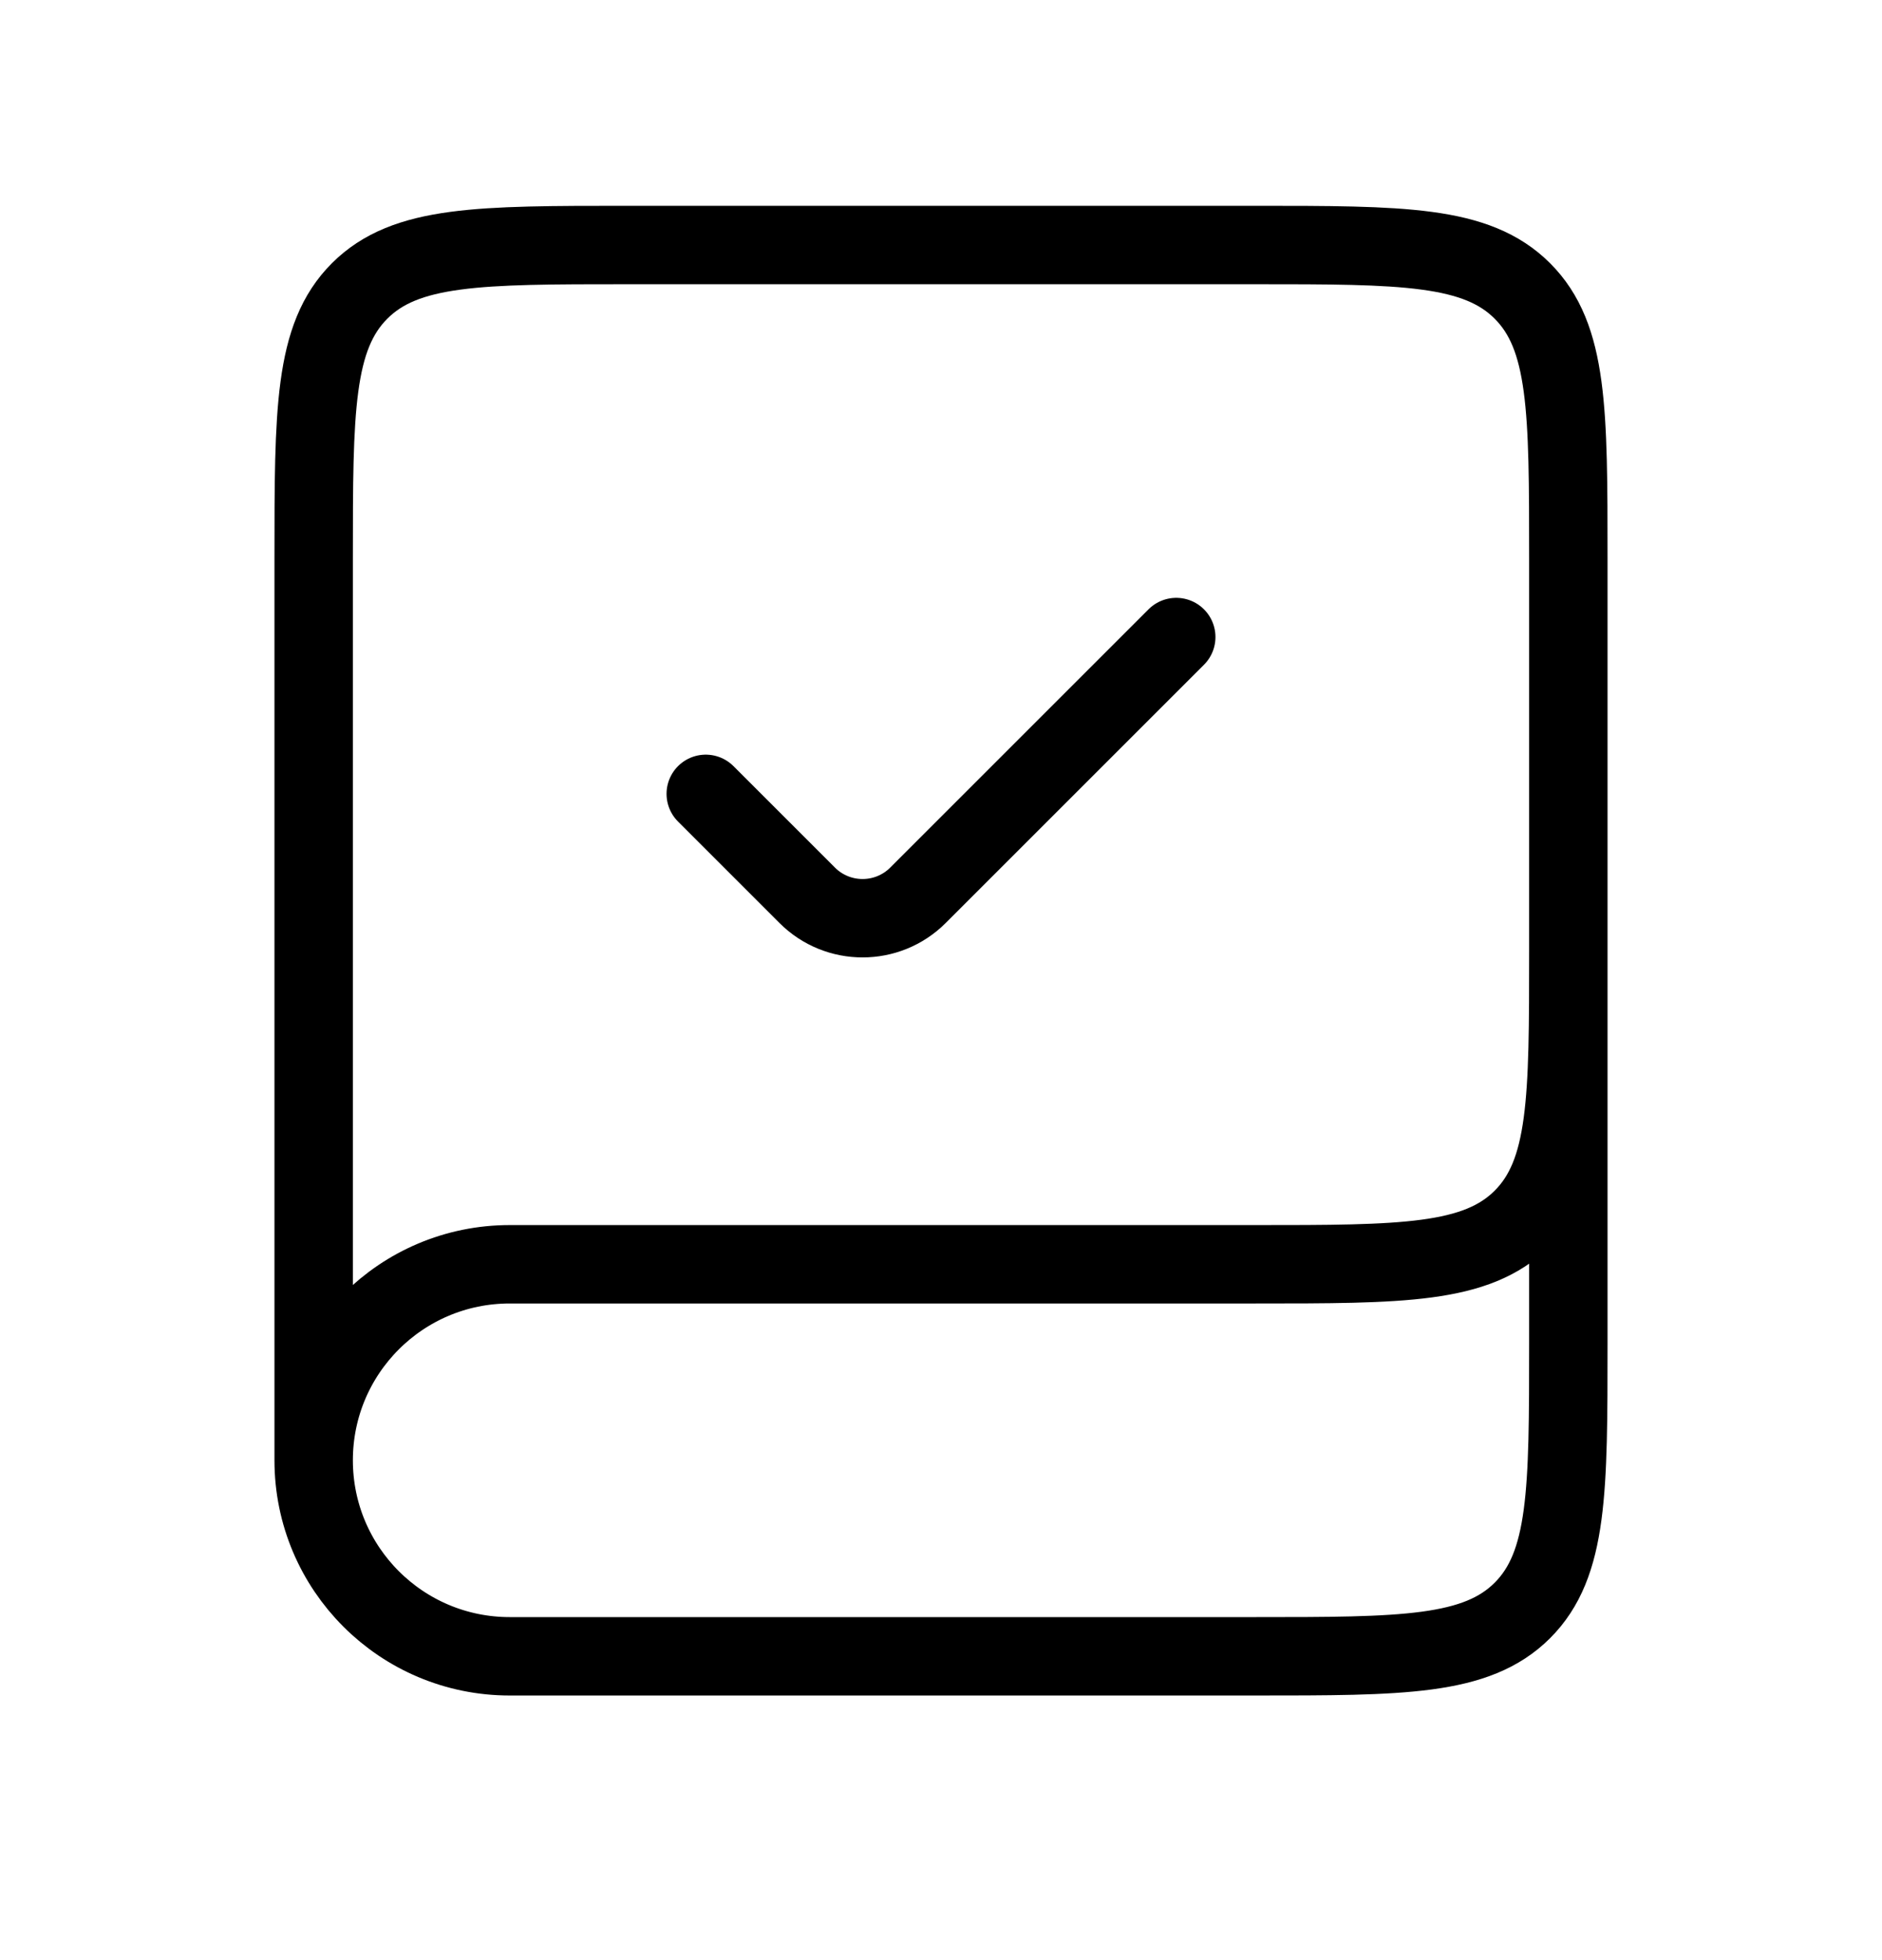 <svg width="24" height="25" viewBox="0 0 24 25" fill="none" xmlns="http://www.w3.org/2000/svg">
<path d="M20 12.125V17.125C20 19.011 20 19.954 19.414 20.54C18.828 21.125 17.886 21.125 16 21.125H6.5C5.119 21.125 4 20.006 4 18.625V18.625C4 17.244 5.119 16.125 6.5 16.125H16C17.886 16.125 18.828 16.125 19.414 15.54C20 14.954 20 14.011 20 12.125V7.125C20 5.24 20 4.297 19.414 3.711C18.828 3.125 17.886 3.125 16 3.125H8C6.114 3.125 5.172 3.125 4.586 3.711C4 4.297 4 5.24 4 7.125V18.625" stroke="currentColor" stroke-linecap="round" stroke-linejoin="round"/>
<path d="M9 10.125L10.293 11.418C10.683 11.809 11.317 11.809 11.707 11.418L15 8.125" stroke="currentColor" stroke-linecap="round" stroke-linejoin="round"/>
</svg>

